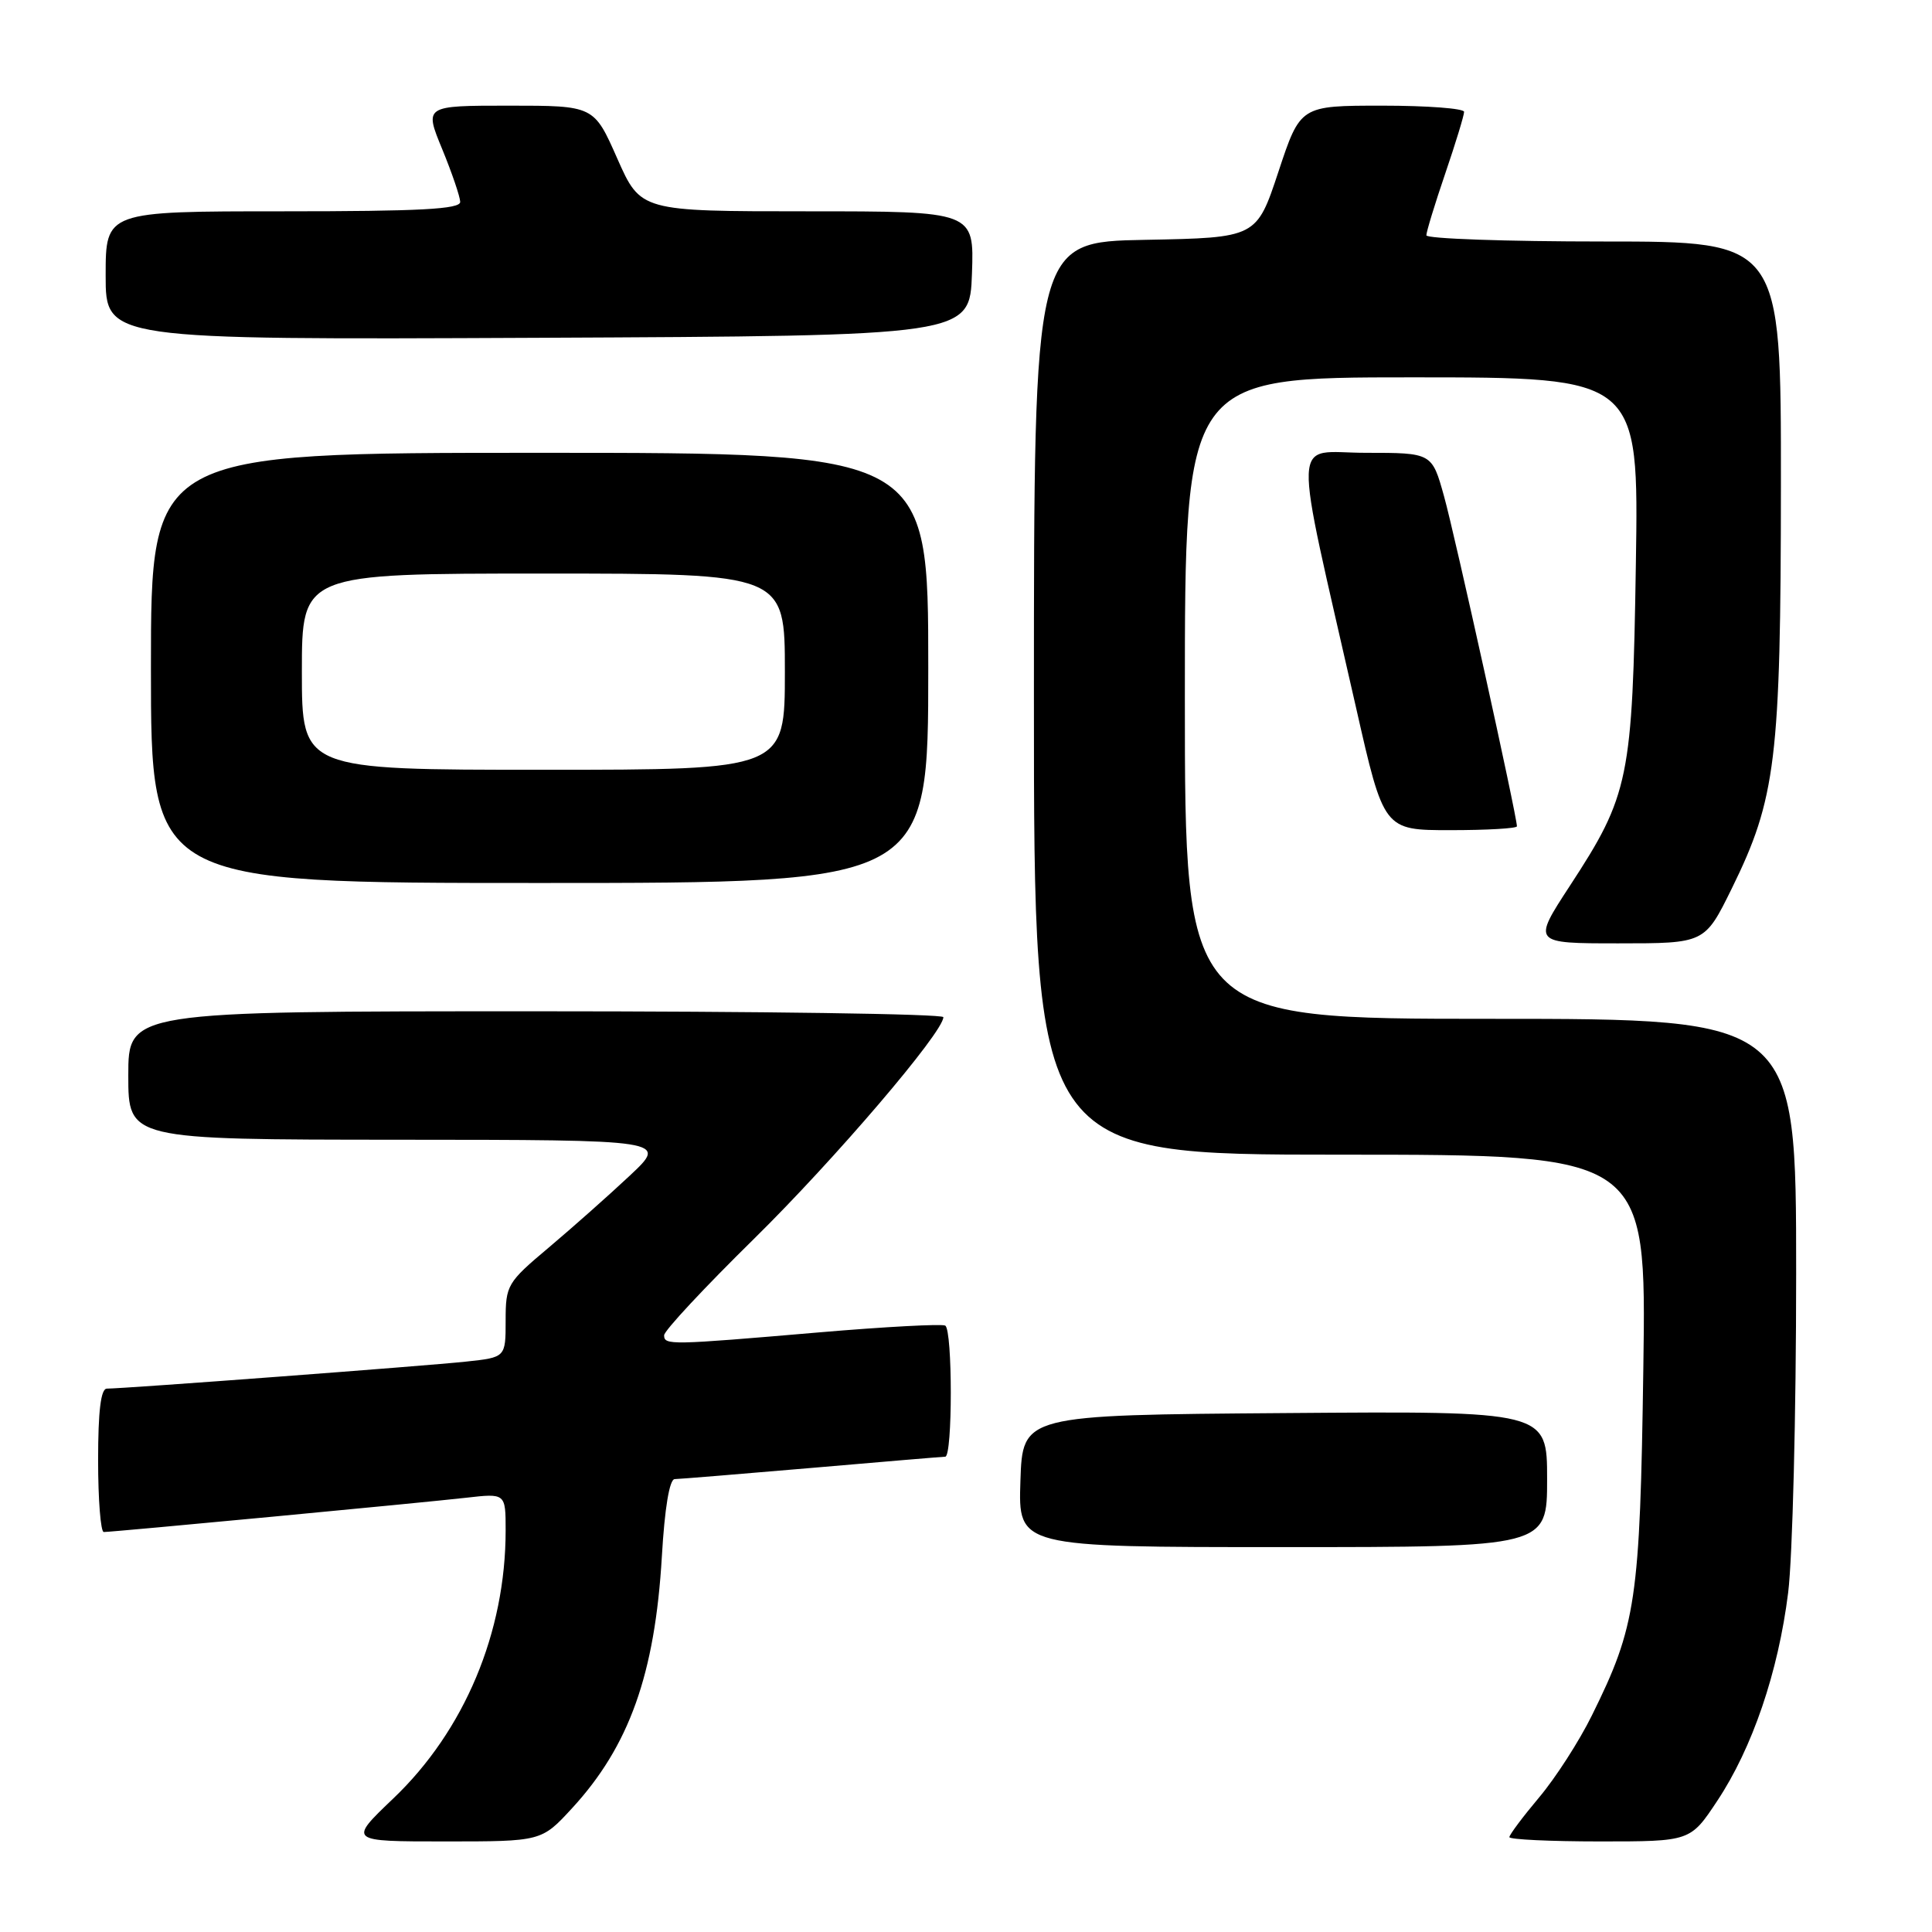 <?xml version="1.0" encoding="UTF-8" standalone="no"?>
<!DOCTYPE svg PUBLIC "-//W3C//DTD SVG 1.1//EN" "http://www.w3.org/Graphics/SVG/1.1/DTD/svg11.dtd" >
<svg xmlns="http://www.w3.org/2000/svg" xmlns:xlink="http://www.w3.org/1999/xlink" version="1.1" viewBox="0 0 256 256">
 <g >
 <path fill="currentColor"
d=" M 75.80 239.60 C 83.37 231.38 86.78 221.84 87.70 206.25 C 88.07 199.85 88.71 196.00 89.40 195.99 C 90.01 195.98 98.15 195.31 107.50 194.51 C 116.85 193.70 124.84 193.03 125.25 193.02 C 126.23 192.99 126.23 176.26 125.25 175.65 C 124.83 175.40 117.30 175.80 108.50 176.55 C 88.77 178.24 88.00 178.26 88.00 176.93 C 88.00 176.33 93.35 170.60 99.88 164.18 C 110.56 153.68 125.00 136.78 125.00 134.78 C 125.00 134.35 100.70 134.00 71.00 134.00 C 17.00 134.00 17.00 134.00 17.00 142.50 C 17.00 151.00 17.00 151.00 52.75 151.02 C 88.50 151.04 88.50 151.04 83.46 155.77 C 80.69 158.37 75.85 162.66 72.71 165.31 C 67.20 169.94 67.00 170.29 67.00 174.99 C 67.00 179.86 67.00 179.86 61.75 180.42 C 56.59 180.98 16.43 184.00 14.16 184.00 C 13.36 184.00 13.00 186.97 13.00 193.50 C 13.00 198.72 13.34 203.00 13.75 203.00 C 14.98 203.00 56.06 199.11 61.75 198.46 C 67.00 197.86 67.00 197.86 67.00 202.79 C 67.00 216.30 61.55 229.31 52.11 238.31 C 46.15 244.00 46.15 244.00 58.95 244.00 C 71.75 244.00 71.75 244.00 75.80 239.60 Z  M 227.54 238.63 C 232.20 231.62 235.63 221.55 236.94 211.03 C 237.52 206.37 238.00 187.35 238.00 168.78 C 238.00 135.00 238.00 135.00 197.50 135.00 C 157.00 135.00 157.00 135.00 157.00 92.50 C 157.00 50.00 157.00 50.00 187.08 50.00 C 217.15 50.00 217.15 50.00 216.76 74.75 C 216.31 103.24 215.88 105.34 208.02 117.37 C 203.04 125.00 203.04 125.00 214.47 125.00 C 225.89 125.00 225.89 125.00 229.46 117.75 C 235.33 105.82 235.96 100.63 235.98 64.25 C 236.00 32.00 236.00 32.00 212.50 32.00 C 199.57 32.00 189.00 31.63 189.00 31.18 C 189.00 30.72 190.12 27.04 191.50 23.00 C 192.88 18.96 194.00 15.28 194.00 14.82 C 194.00 14.37 189.12 14.00 183.15 14.00 C 172.30 14.00 172.30 14.00 169.40 22.75 C 166.50 31.50 166.50 31.50 151.75 31.78 C 137.00 32.05 137.00 32.05 137.00 92.53 C 137.00 153.00 137.00 153.00 177.58 153.00 C 218.16 153.00 218.16 153.00 217.75 181.25 C 217.31 212.10 216.81 215.43 210.93 227.31 C 209.25 230.72 206.10 235.61 203.93 238.18 C 201.77 240.75 200.00 243.12 200.00 243.43 C 200.00 243.74 205.40 244.00 211.99 244.00 C 223.98 244.00 223.98 244.00 227.54 238.63 Z  M 205.00 195.99 C 205.00 186.97 205.00 186.97 170.25 187.24 C 135.50 187.50 135.50 187.50 135.21 196.25 C 134.92 205.00 134.92 205.00 169.96 205.00 C 205.00 205.00 205.00 205.00 205.00 195.99 Z  M 123.00 88.50 C 123.00 60.00 123.00 60.00 71.50 60.00 C 20.00 60.00 20.00 60.00 20.00 88.50 C 20.00 117.00 20.00 117.00 71.50 117.00 C 123.00 117.00 123.00 117.00 123.00 88.50 Z  M 201.00 109.49 C 201.00 108.14 192.76 70.80 191.34 65.75 C 189.74 60.00 189.74 60.00 180.97 60.00 C 171.04 60.00 171.18 56.29 179.68 93.75 C 183.36 110.00 183.36 110.00 192.18 110.00 C 197.03 110.00 201.00 109.77 201.00 109.49 Z  M 128.79 36.25 C 129.08 28.00 129.08 28.00 106.98 28.00 C 84.89 28.00 84.89 28.00 81.79 21.00 C 78.70 14.00 78.70 14.00 67.46 14.00 C 56.22 14.00 56.22 14.00 58.59 19.75 C 59.89 22.91 60.96 26.06 60.98 26.75 C 60.99 27.72 55.65 28.00 37.50 28.00 C 14.00 28.00 14.00 28.00 14.00 36.51 C 14.00 45.02 14.00 45.02 71.25 44.76 C 128.50 44.50 128.50 44.50 128.79 36.25 Z  M 40.00 89.00 C 40.00 76.00 40.00 76.00 72.00 76.00 C 104.00 76.00 104.00 76.00 104.00 89.00 C 104.00 102.00 104.00 102.00 72.00 102.00 C 40.00 102.00 40.00 102.00 40.00 89.00 Z "/>
</g>
</svg>